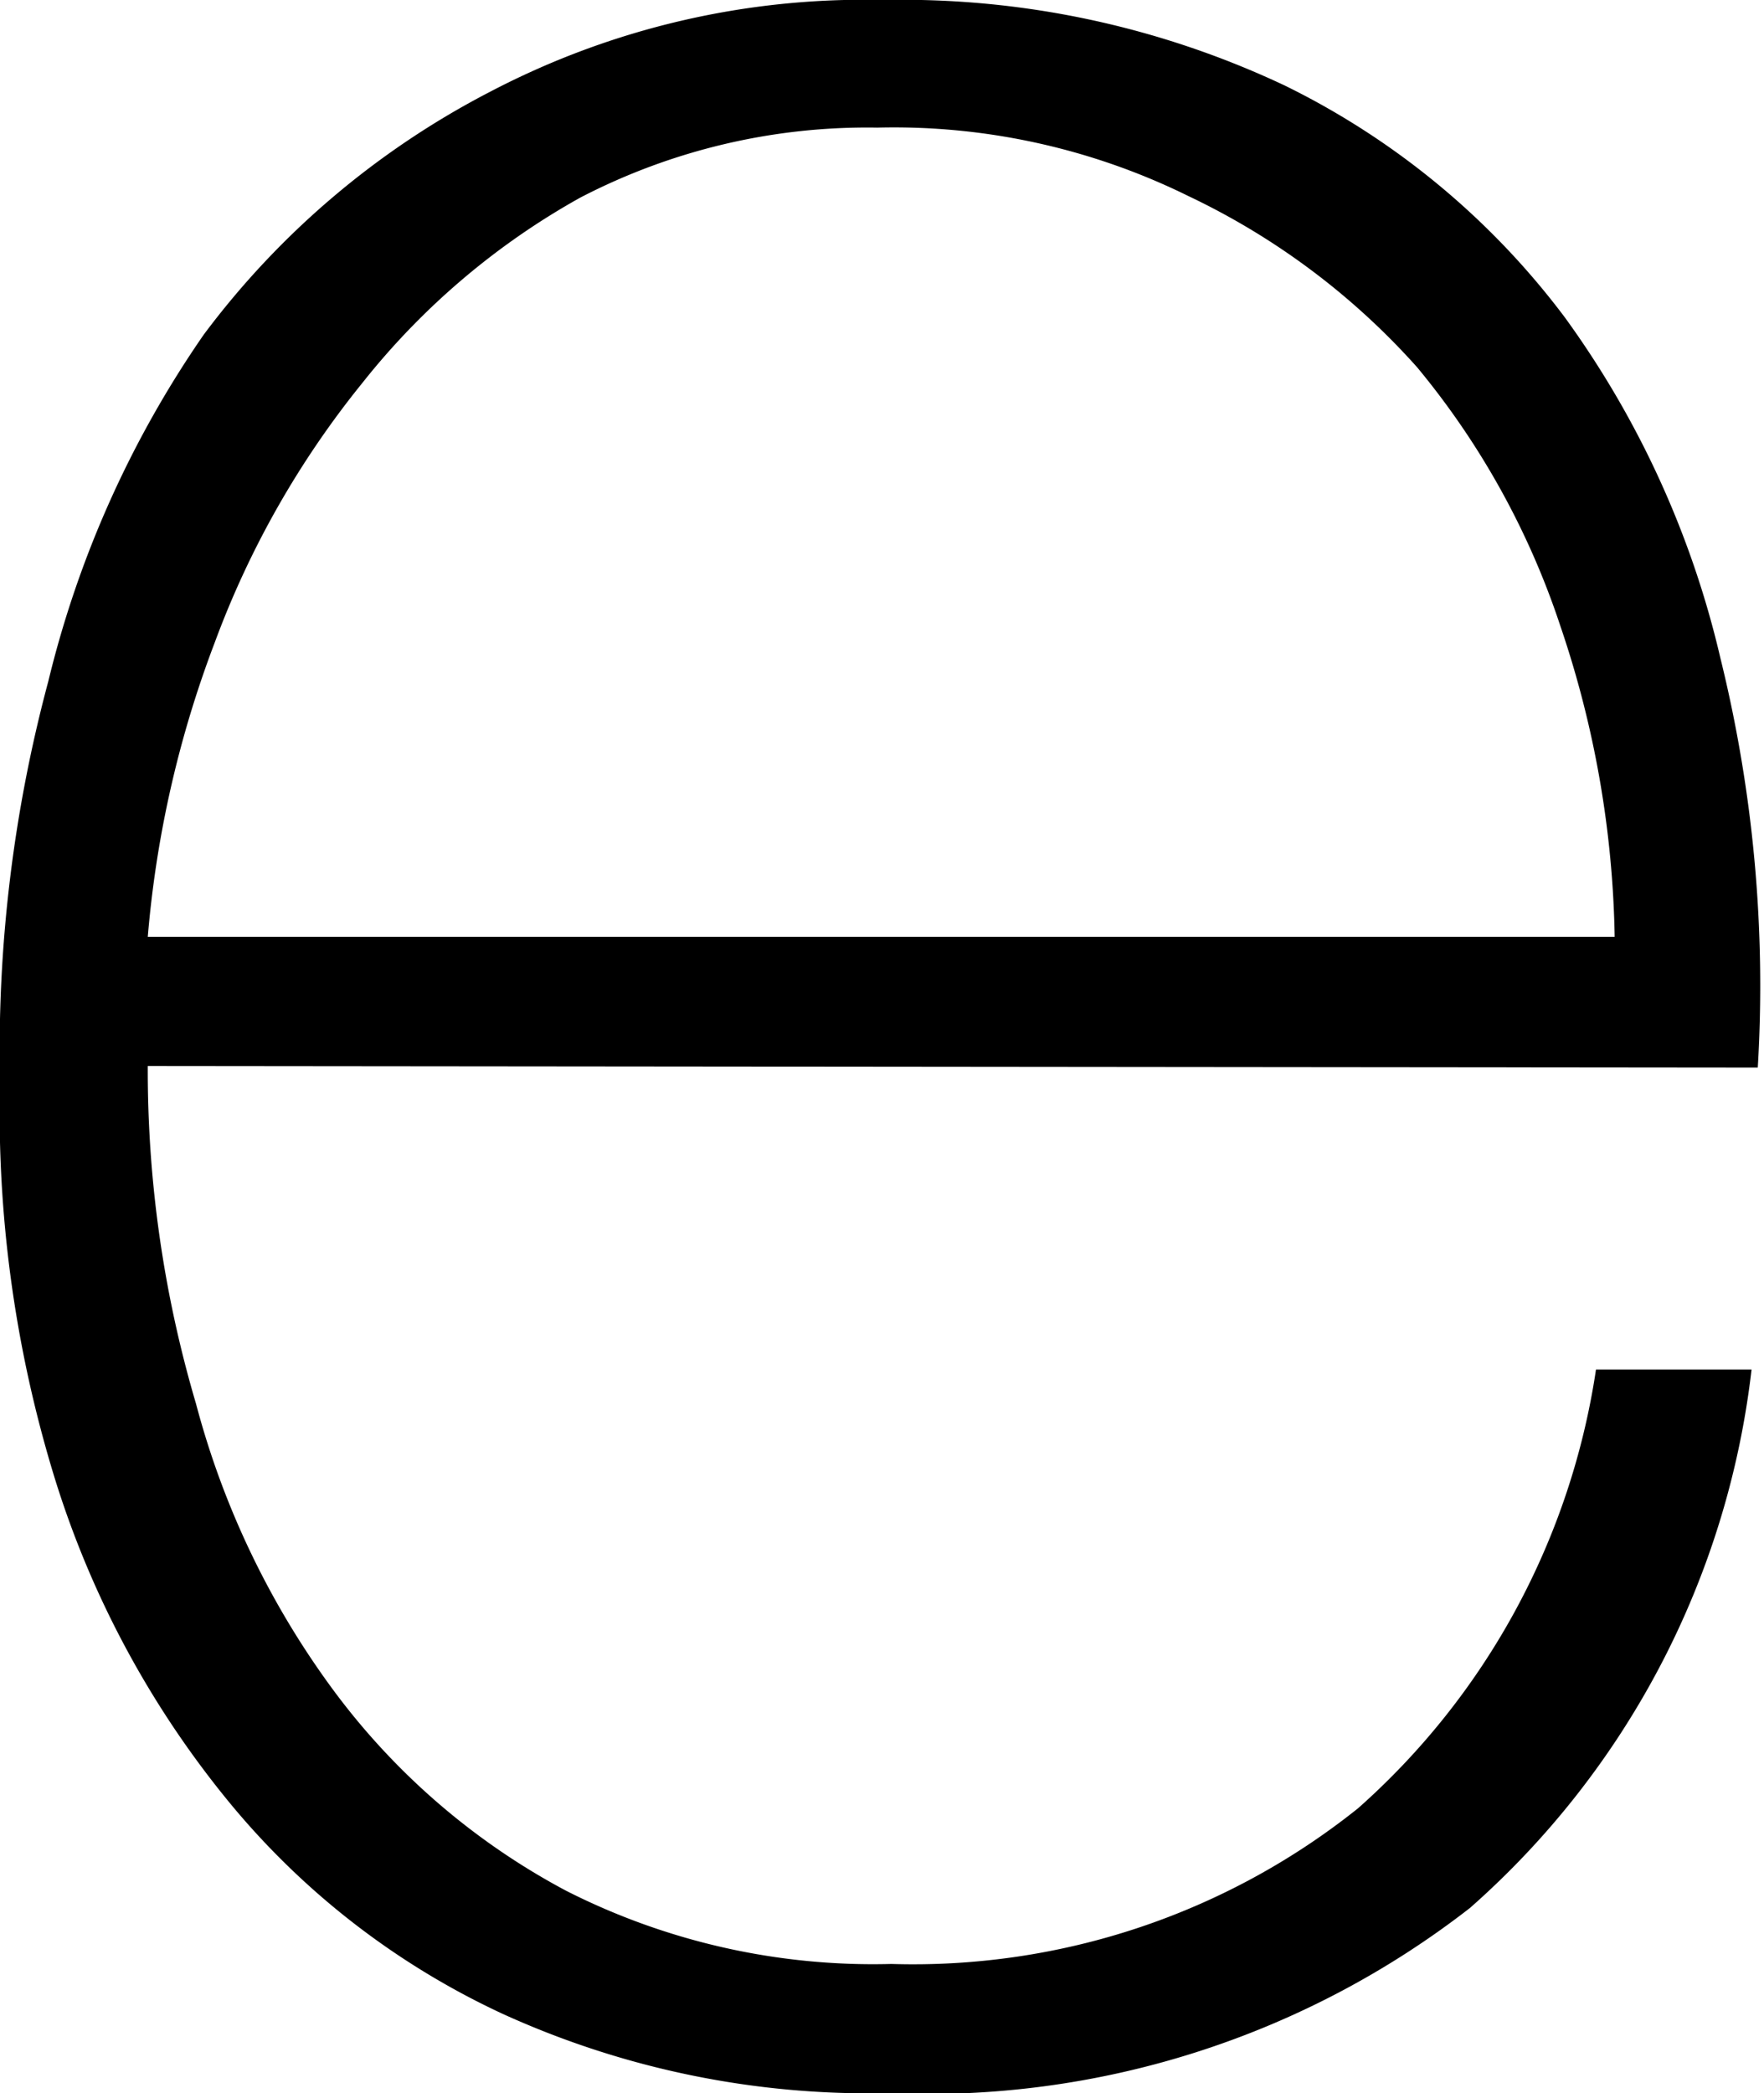 <svg id="Layer_1" data-name="Layer 1" xmlns="http://www.w3.org/2000/svg" viewBox="0 0 11.34 13.45"><title>express</title><path d="M1.69,7.15A7.55,7.55,0,0,0,2,9.32a5.44,5.44,0,0,0,.89,1.85,4.47,4.47,0,0,0,1.49,1.28,4.36,4.36,0,0,0,2.09.47,4.58,4.58,0,0,0,3-1A4.69,4.69,0,0,0,11,9.1h1a5.44,5.44,0,0,1-1.81,3.46,5.68,5.68,0,0,1-3.74,1.19,5.68,5.68,0,0,1-2.48-.51,5,5,0,0,1-1.79-1.4A6.14,6.14,0,0,1,1.08,9.76,8,8,0,0,1,.74,7.25a9.15,9.15,0,0,1,.31-2.57,6.67,6.67,0,0,1,1-2.23A5.38,5.38,0,0,1,3.89.89,5.18,5.18,0,0,1,6.42.3,5.76,5.76,0,0,1,9,.85a5,5,0,0,1,1.8,1.49,6.06,6.06,0,0,1,1,2.19,8.78,8.78,0,0,1,.24,2.63Zm9.43-.83a6.52,6.52,0,0,0-.35-2,5.12,5.12,0,0,0-.92-1.66A4.63,4.63,0,0,0,8.38,1.56a4.28,4.28,0,0,0-2-.44,4,4,0,0,0-1.91.45A4.71,4.71,0,0,0,3.07,2.76a5.89,5.89,0,0,0-.95,1.67,6.93,6.93,0,0,0-.43,1.89Z" transform="translate(-0.74 -0.3)"/></svg>

